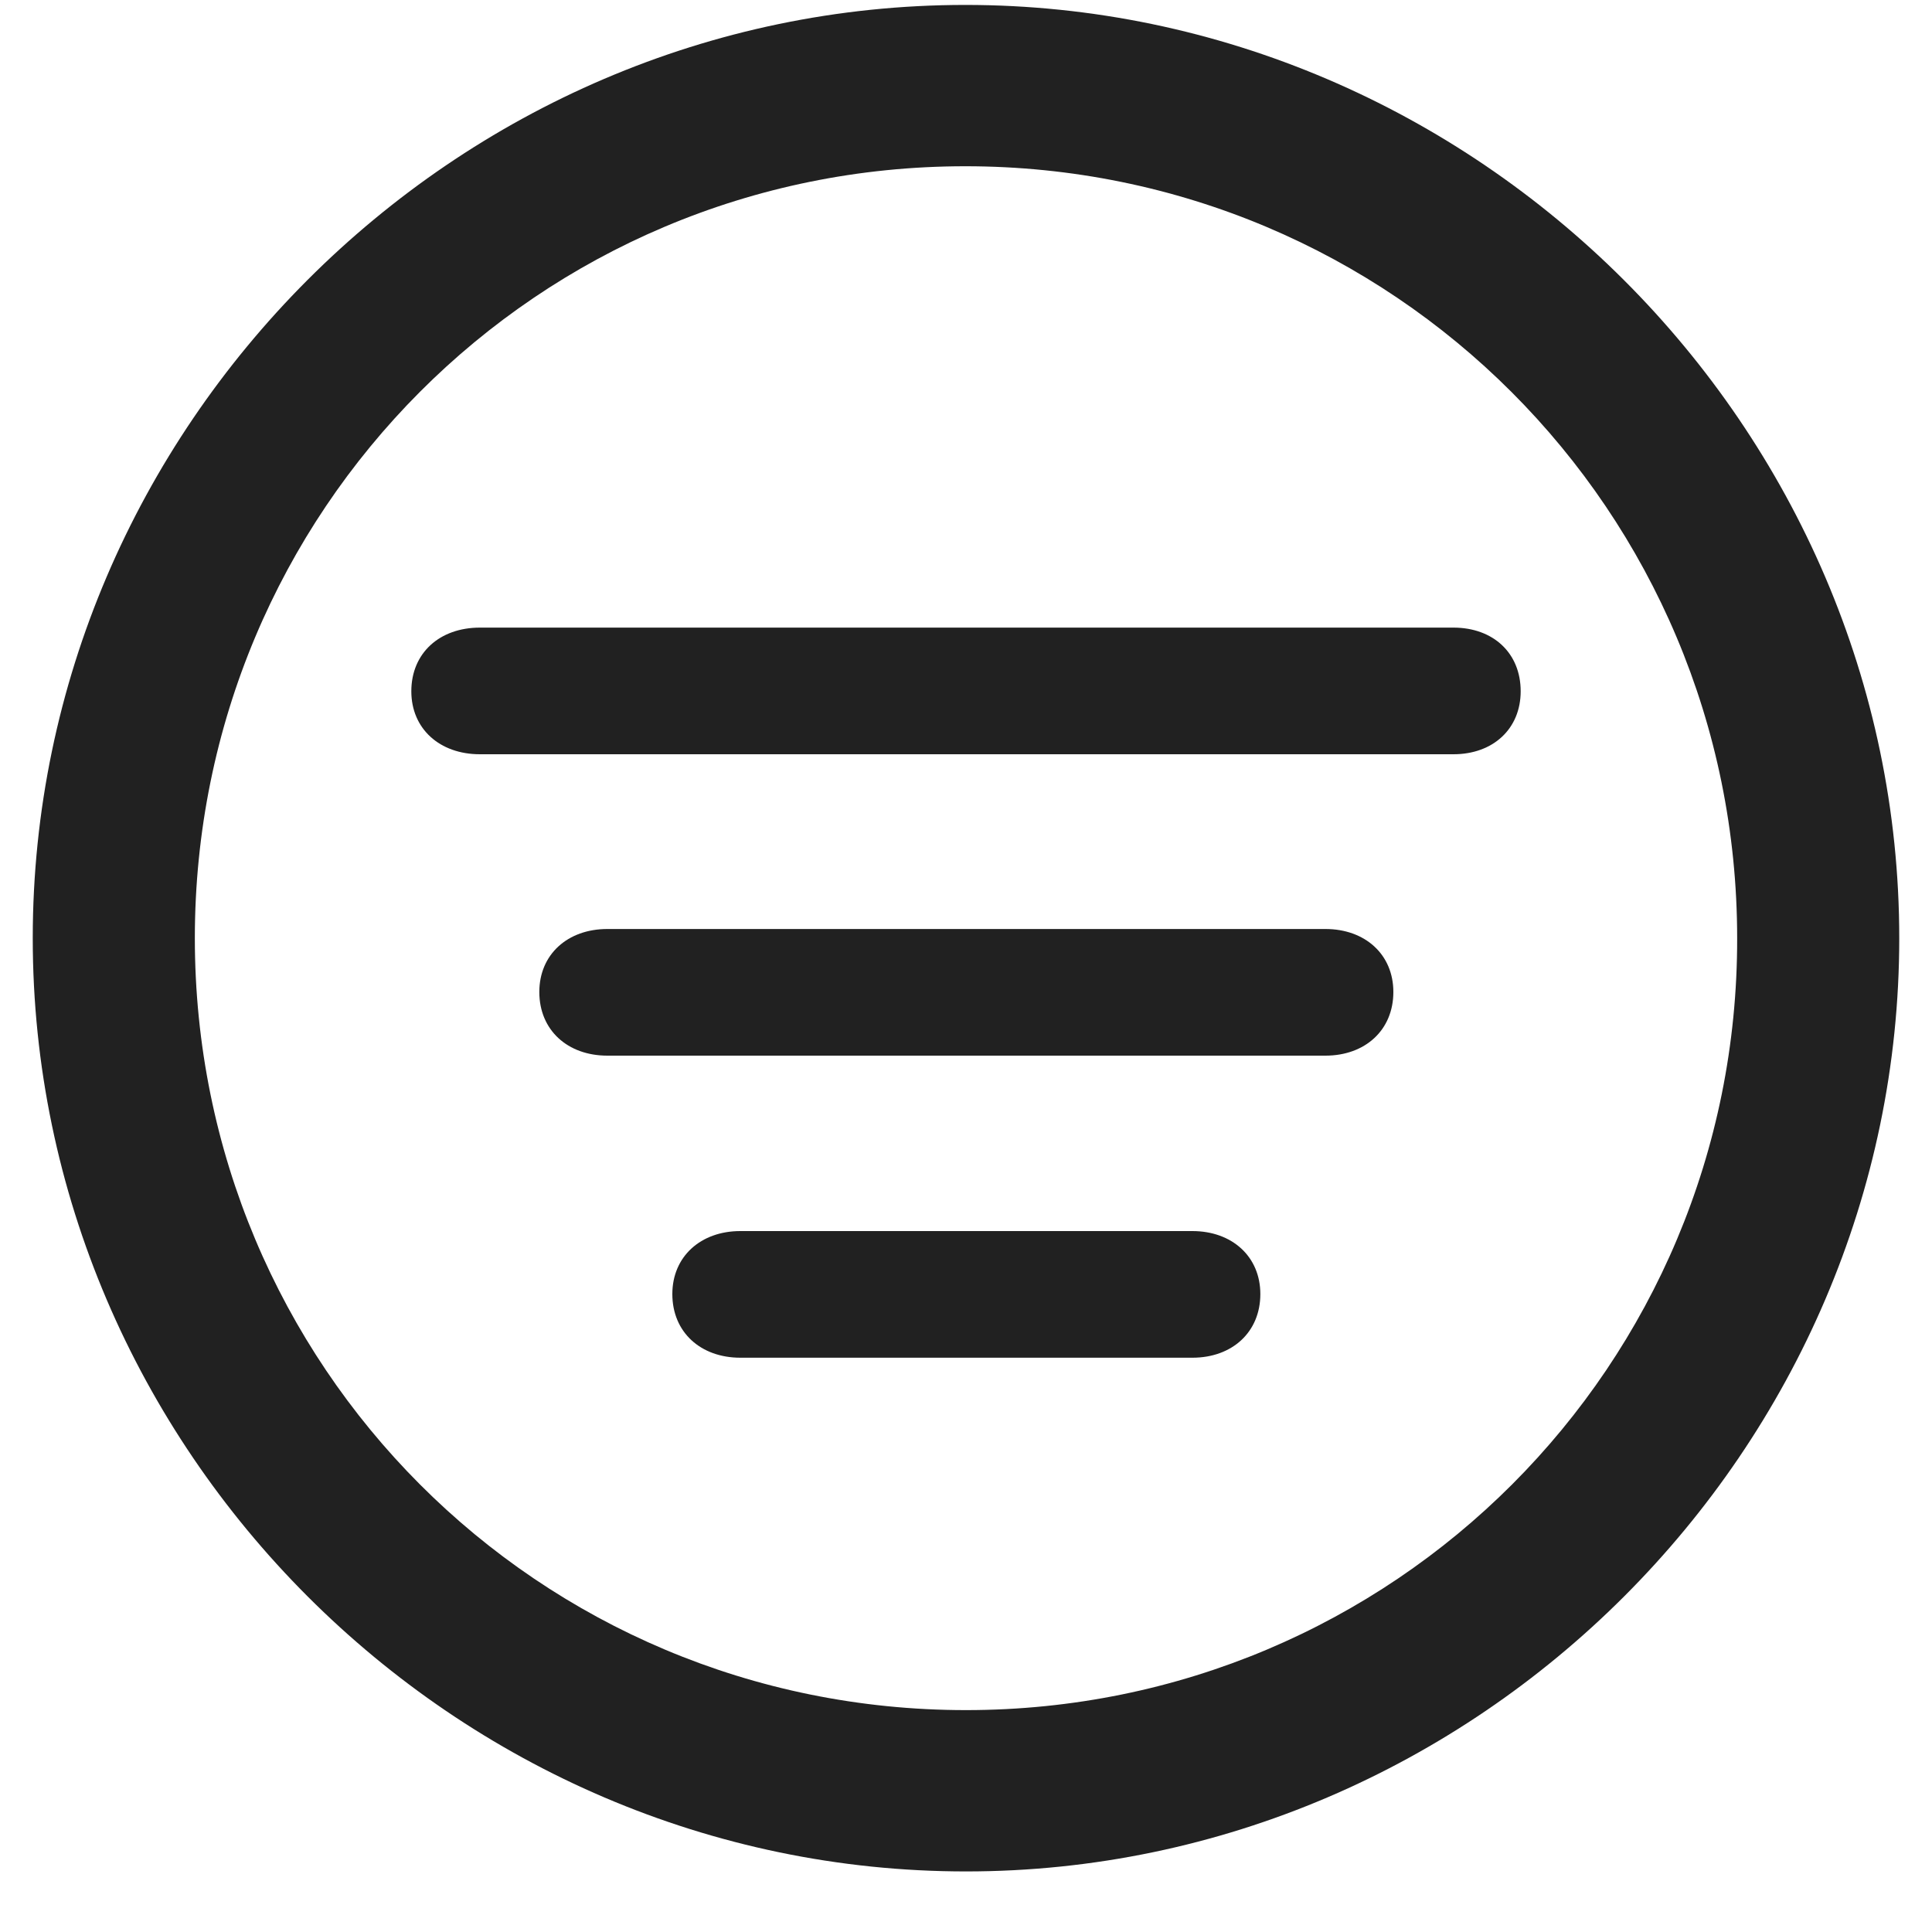 <svg width="20" height="20" viewBox="0 0 20 20" fill="none" xmlns="http://www.w3.org/2000/svg">
<path d="M10 19.373C15.288 19.373 19.661 15 19.661 9.712C19.661 4.424 15.281 0.051 9.993 0.051C4.705 0.051 0.339 4.424 0.339 9.712C0.339 15 4.705 19.373 10 19.373ZM10 17.703C5.569 17.703 2.017 14.136 2.017 9.712C2.017 5.288 5.569 1.721 9.993 1.721C14.416 1.721 17.983 5.288 17.983 9.712C17.991 14.136 14.424 17.703 10 17.703ZM4.968 7.808H15.046C15.457 7.808 15.742 7.544 15.742 7.156C15.742 6.76 15.457 6.497 15.046 6.497H4.968C4.551 6.497 4.258 6.76 4.258 7.156C4.258 7.544 4.551 7.808 4.968 7.808ZM6.287 10.928H13.721C14.131 10.928 14.424 10.664 14.424 10.269C14.424 9.88 14.131 9.617 13.721 9.617H6.287C5.876 9.617 5.583 9.88 5.583 10.269C5.583 10.664 5.876 10.928 6.287 10.928ZM7.664 14.055H12.344C12.754 14.055 13.047 13.791 13.047 13.396C13.047 13.008 12.754 12.744 12.344 12.744H7.664C7.253 12.744 6.96 13.008 6.96 13.396C6.96 13.791 7.253 14.055 7.664 14.055Z" fill="#212121"/>
</svg>
